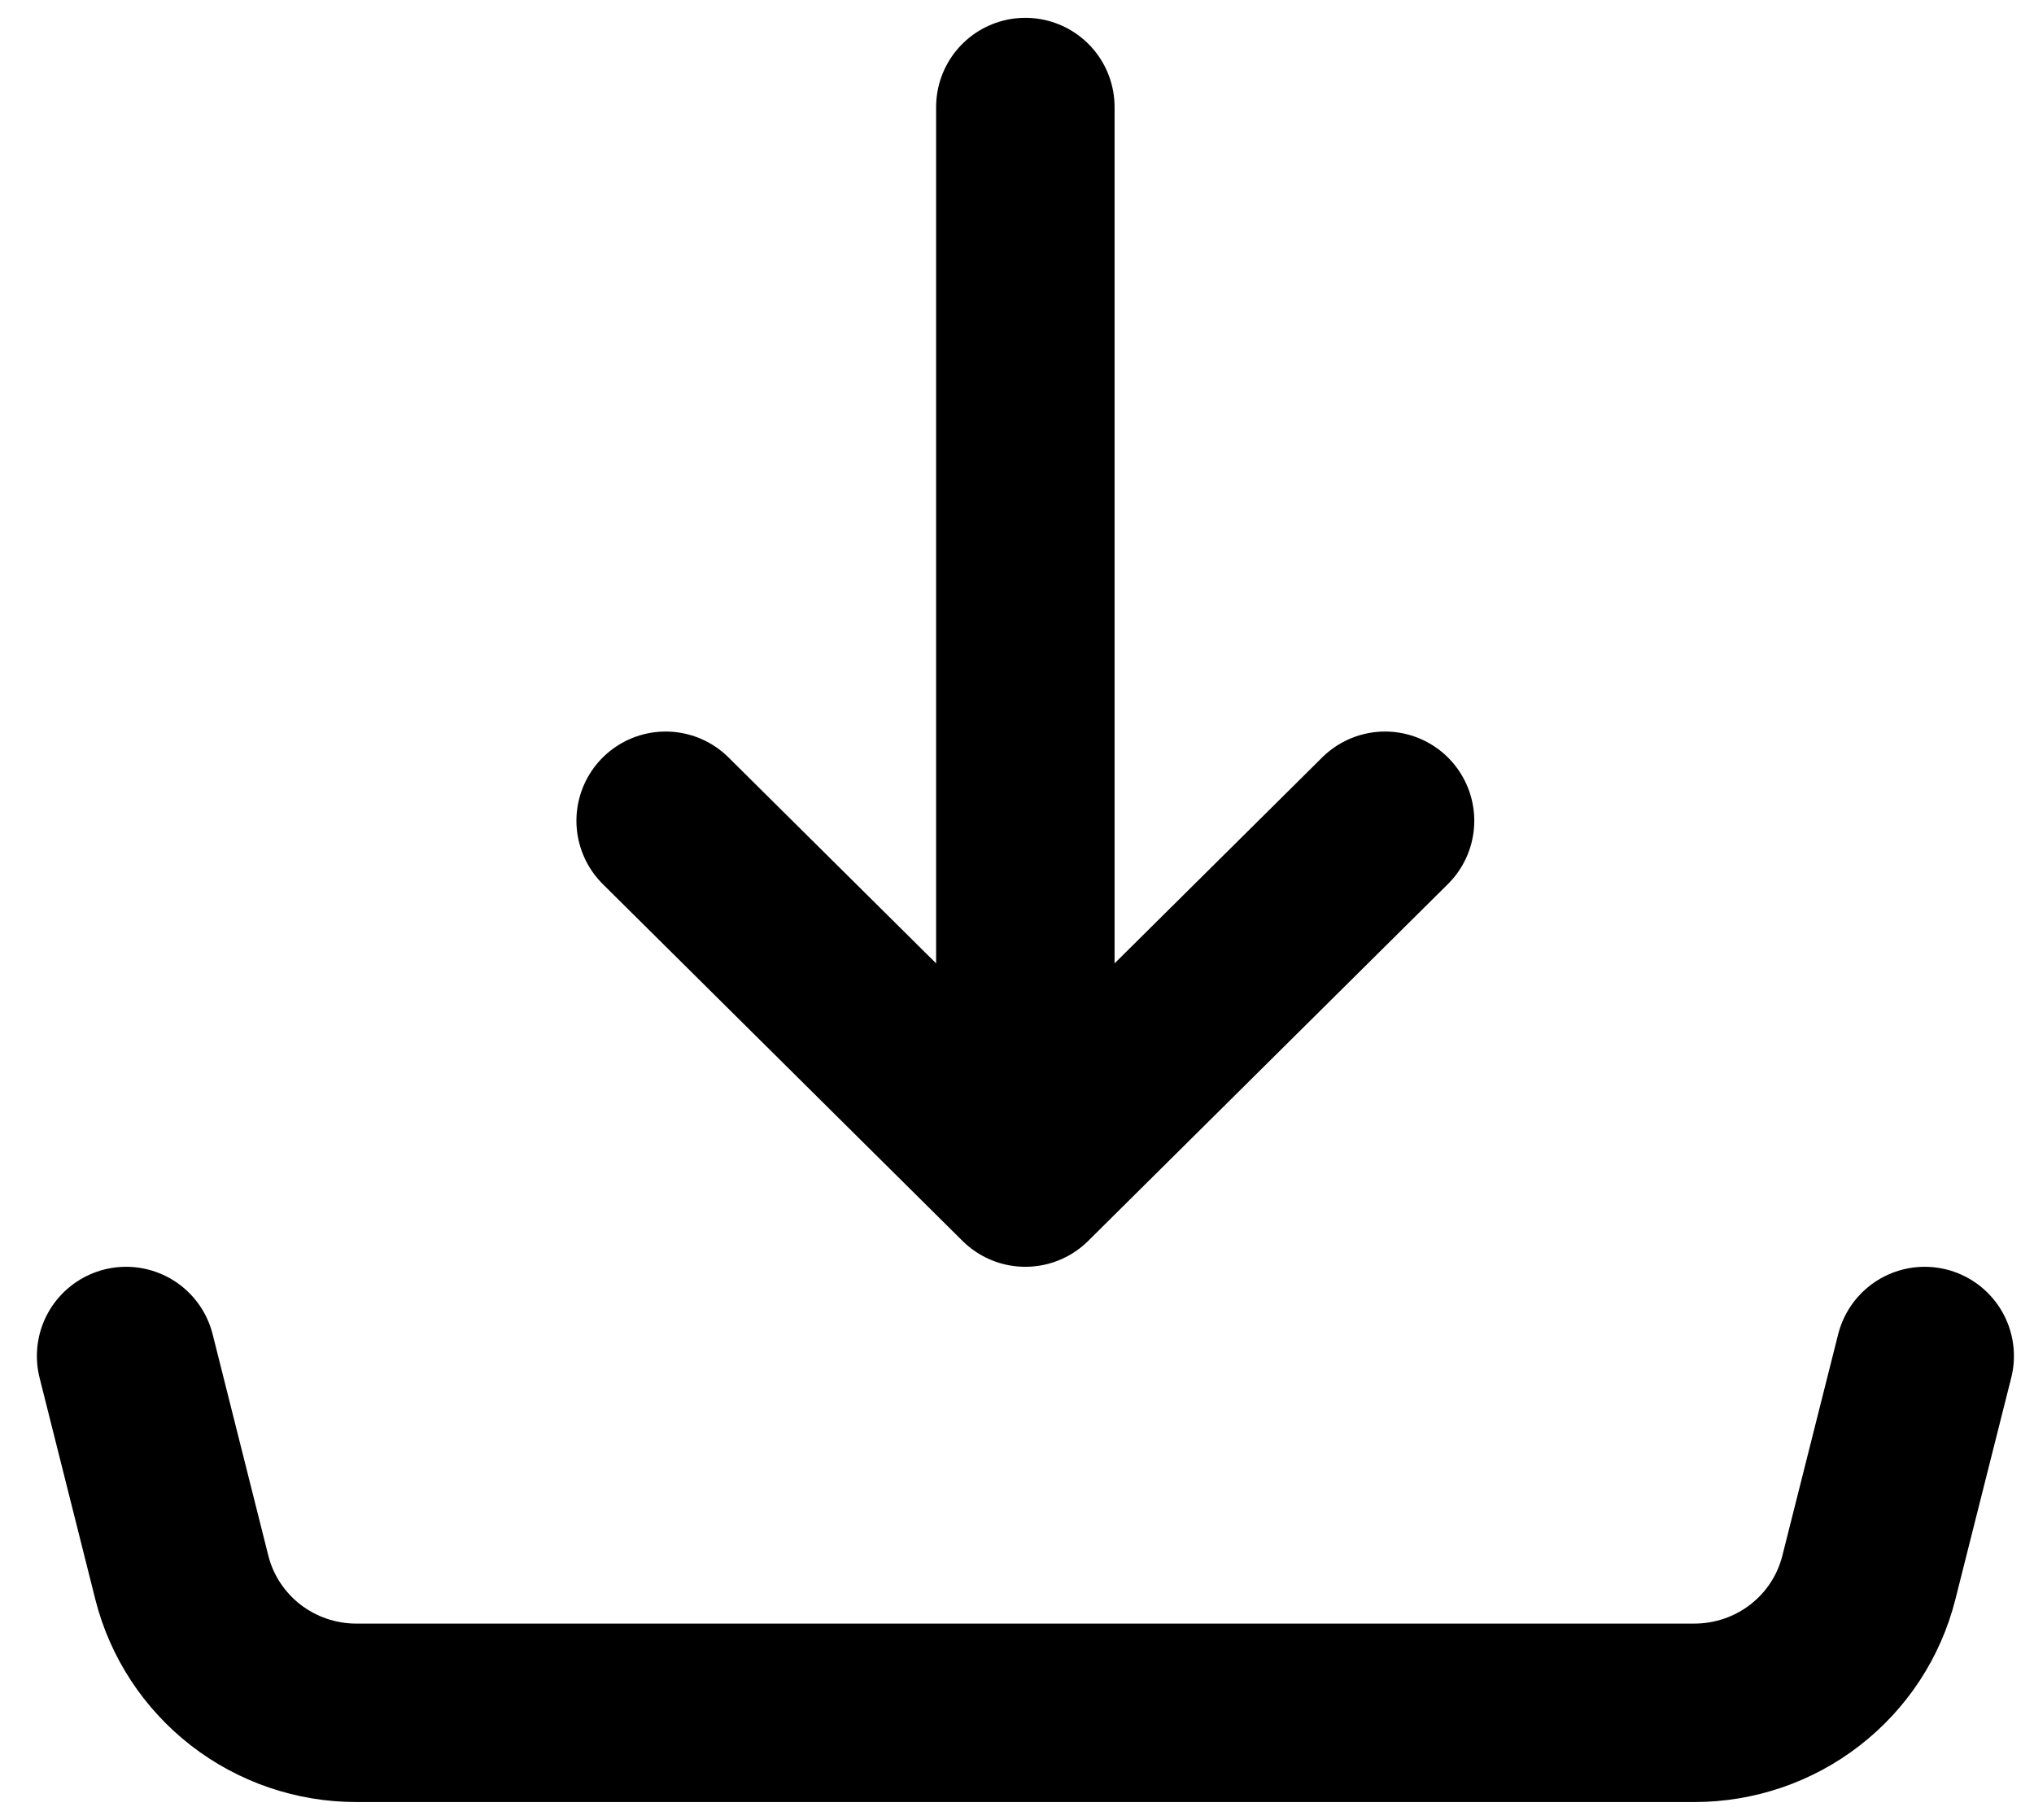 <svg width="19" height="17" viewBox="0 0 19 17" fill="none" xmlns="http://www.w3.org/2000/svg">
<path d="M9.578 11L12.938 7.667M9.578 11V1V11ZM9.578 11L6.218 7.667L9.578 11Z" stroke="black" stroke-width="1.667" stroke-linecap="round" stroke-linejoin="round"/>
<path d="M1.178 12.667L1.699 14.738C1.79 15.098 2 15.418 2.295 15.647C2.591 15.876 2.954 16 3.329 16H15.827C16.202 16 16.566 15.876 16.861 15.647C17.157 15.418 17.366 15.098 17.457 14.738L17.979 12.667" stroke="black" stroke-width="1.667" stroke-linecap="round" stroke-linejoin="round"/>
</svg>
